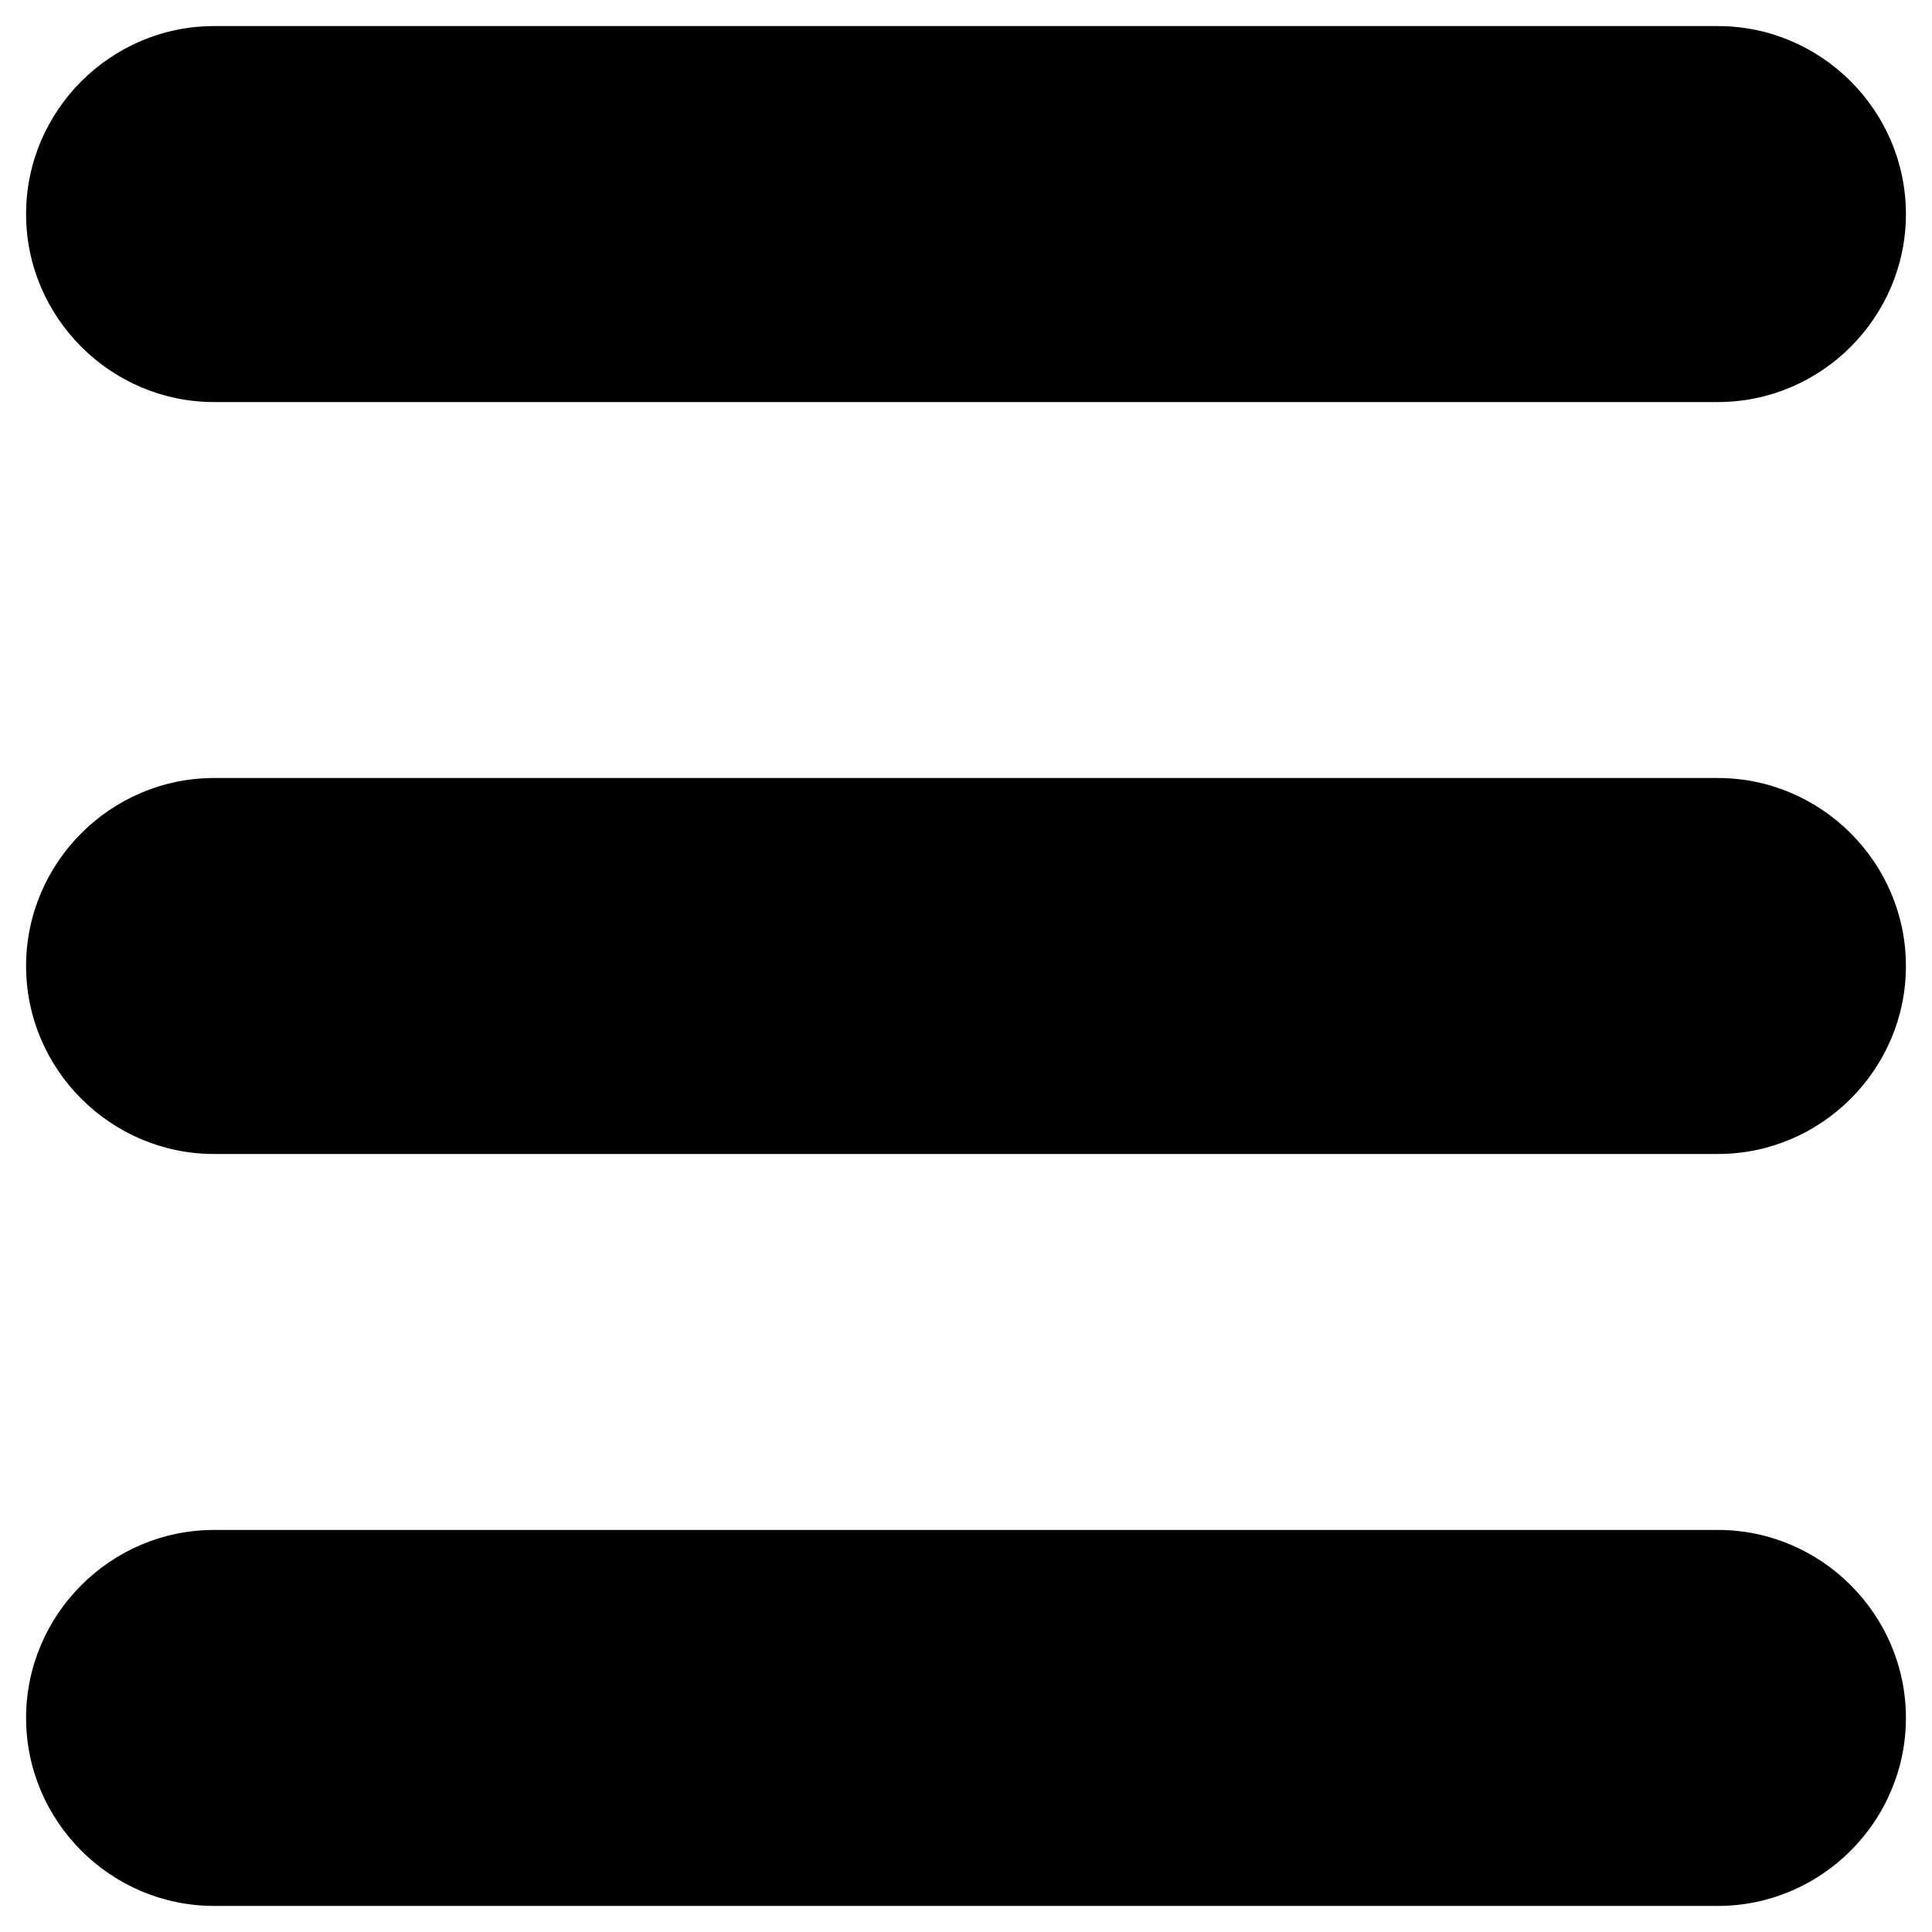 <?xml version="1.0" encoding="utf-8"?>
<!-- Generator: Adobe Illustrator 19.2.0, SVG Export Plug-In . SVG Version: 6.00 Build 0)  -->
<svg version="1.1" id="Laag_1" xmlns="http://www.w3.org/2000/svg" xmlns:xlink="http://www.w3.org/1999/xlink" x="0px" y="0px"
	 viewBox="0 0 100 100" style="enable-background:new 0 0 100 100;" xml:space="preserve">
<path d="M88.92,20.81H11.08c-5.35,0-9.73-4.38-9.73-9.73v0c0-5.35,4.38-9.73,9.73-9.73h77.84c5.35,0,9.73,4.38,9.73,9.73v0
	C98.65,16.43,94.27,20.81,88.92,20.81z"/>
<path d="M88.92,59.73H11.08c-5.35,0-9.73-4.38-9.73-9.73v0c0-5.35,4.38-9.73,9.73-9.73h77.84c5.35,0,9.73,4.38,9.73,9.73v0
	C98.65,55.35,94.27,59.73,88.92,59.73z"/>
<path d="M88.92,98.65H11.08c-5.35,0-9.73-4.38-9.73-9.73v0c0-5.35,4.38-9.73,9.73-9.73h77.84c5.35,0,9.73,4.38,9.73,9.73v0
	C98.65,94.27,94.27,98.65,88.92,98.65z"/>
</svg>
